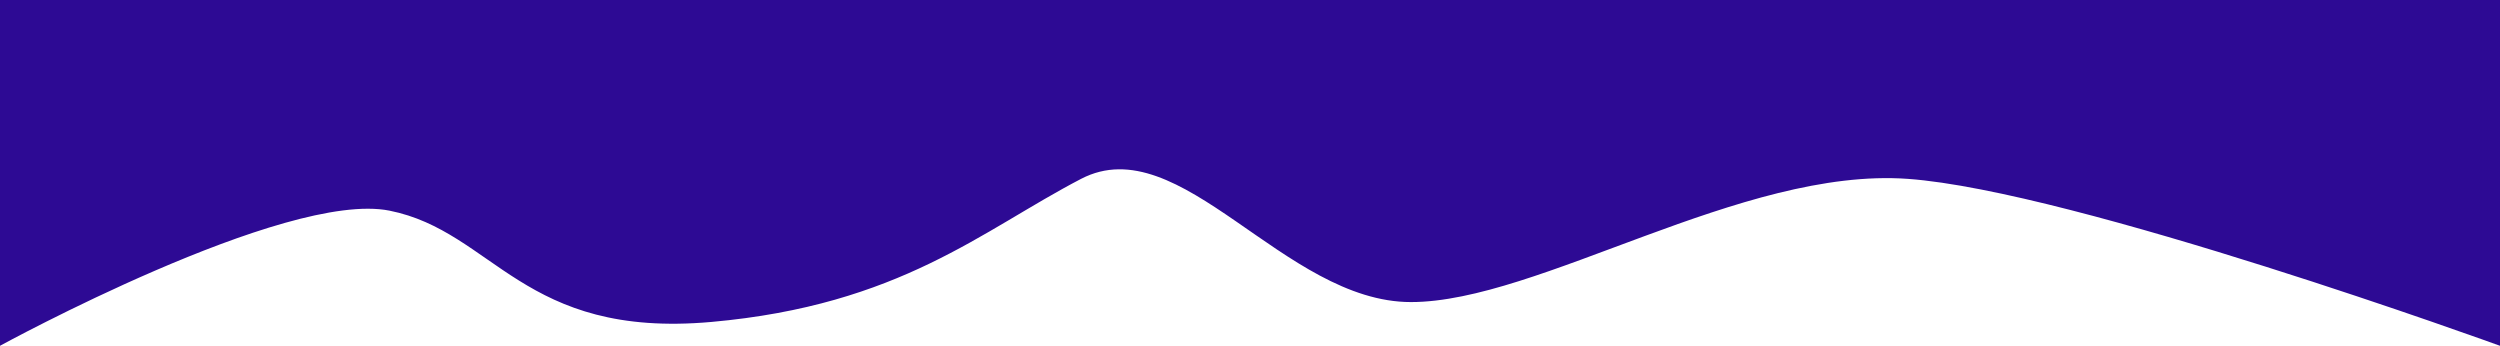 <svg xmlns="http://www.w3.org/2000/svg" width="1928.714" height="266.77" viewBox="0 0 1928.714 266.77"><defs><style>.a{fill:#2d0a94;}</style></defs><path class="a" d="M0,3756.239H1928.714v266.77s-328.862-119.586-456.881-128.785-285.167,95.056-383.29,95.056-177.846-134.918-254.5-95.056-139.518,97.356-285.168,110.387S380.99,3934.852,300.5,3918.754,0,4023.009,0,4023.009Z" transform="translate(0 -3756.239)"/></svg>